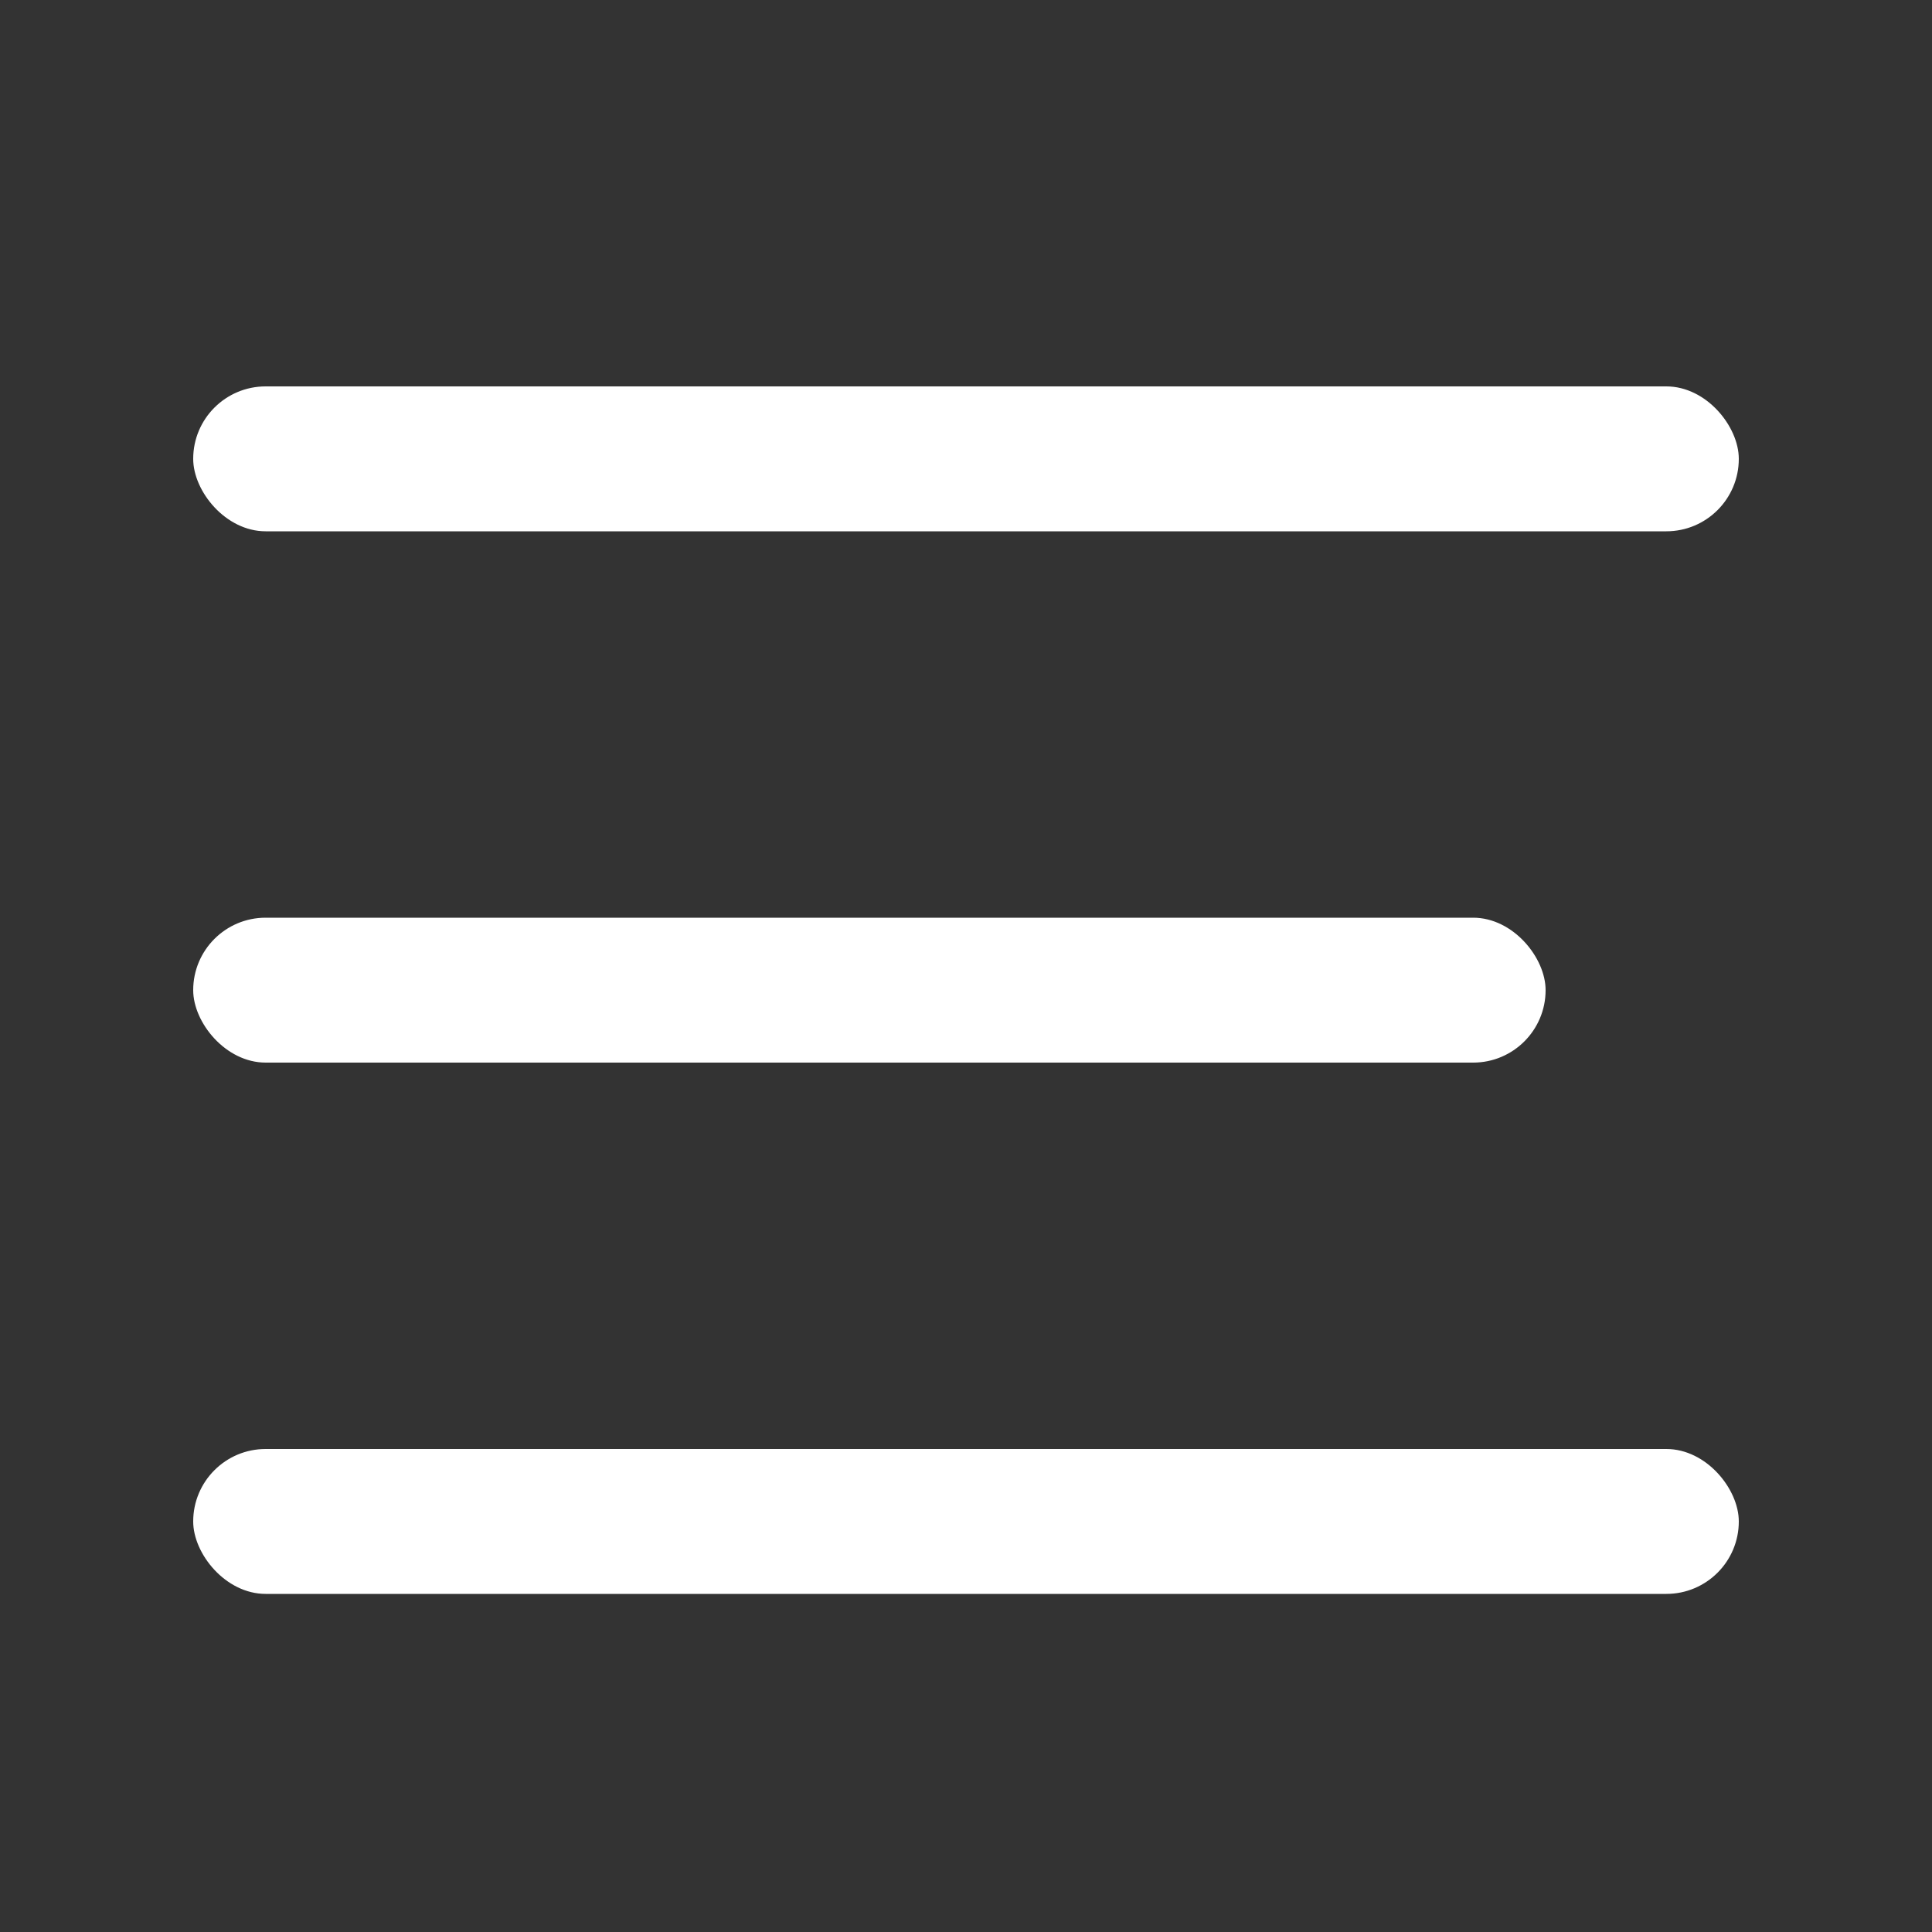 <svg xmlns="http://www.w3.org/2000/svg" width="40" height="40" viewBox="0 0 40 40" fill="none">
<rect x="0" y="0" width="40" height="40" fill="#333333" stroke="none"/>
<rect x="4" y="8" width="32" height="3" rx="1.5" fill="white"/>
<rect x="4" y="19" width="28" height="3" rx="1.5" fill="white"/>
<rect x="4" y="30" width="32" height="3" rx="1.5" fill="white"/>
<script xmlns=""/></svg>